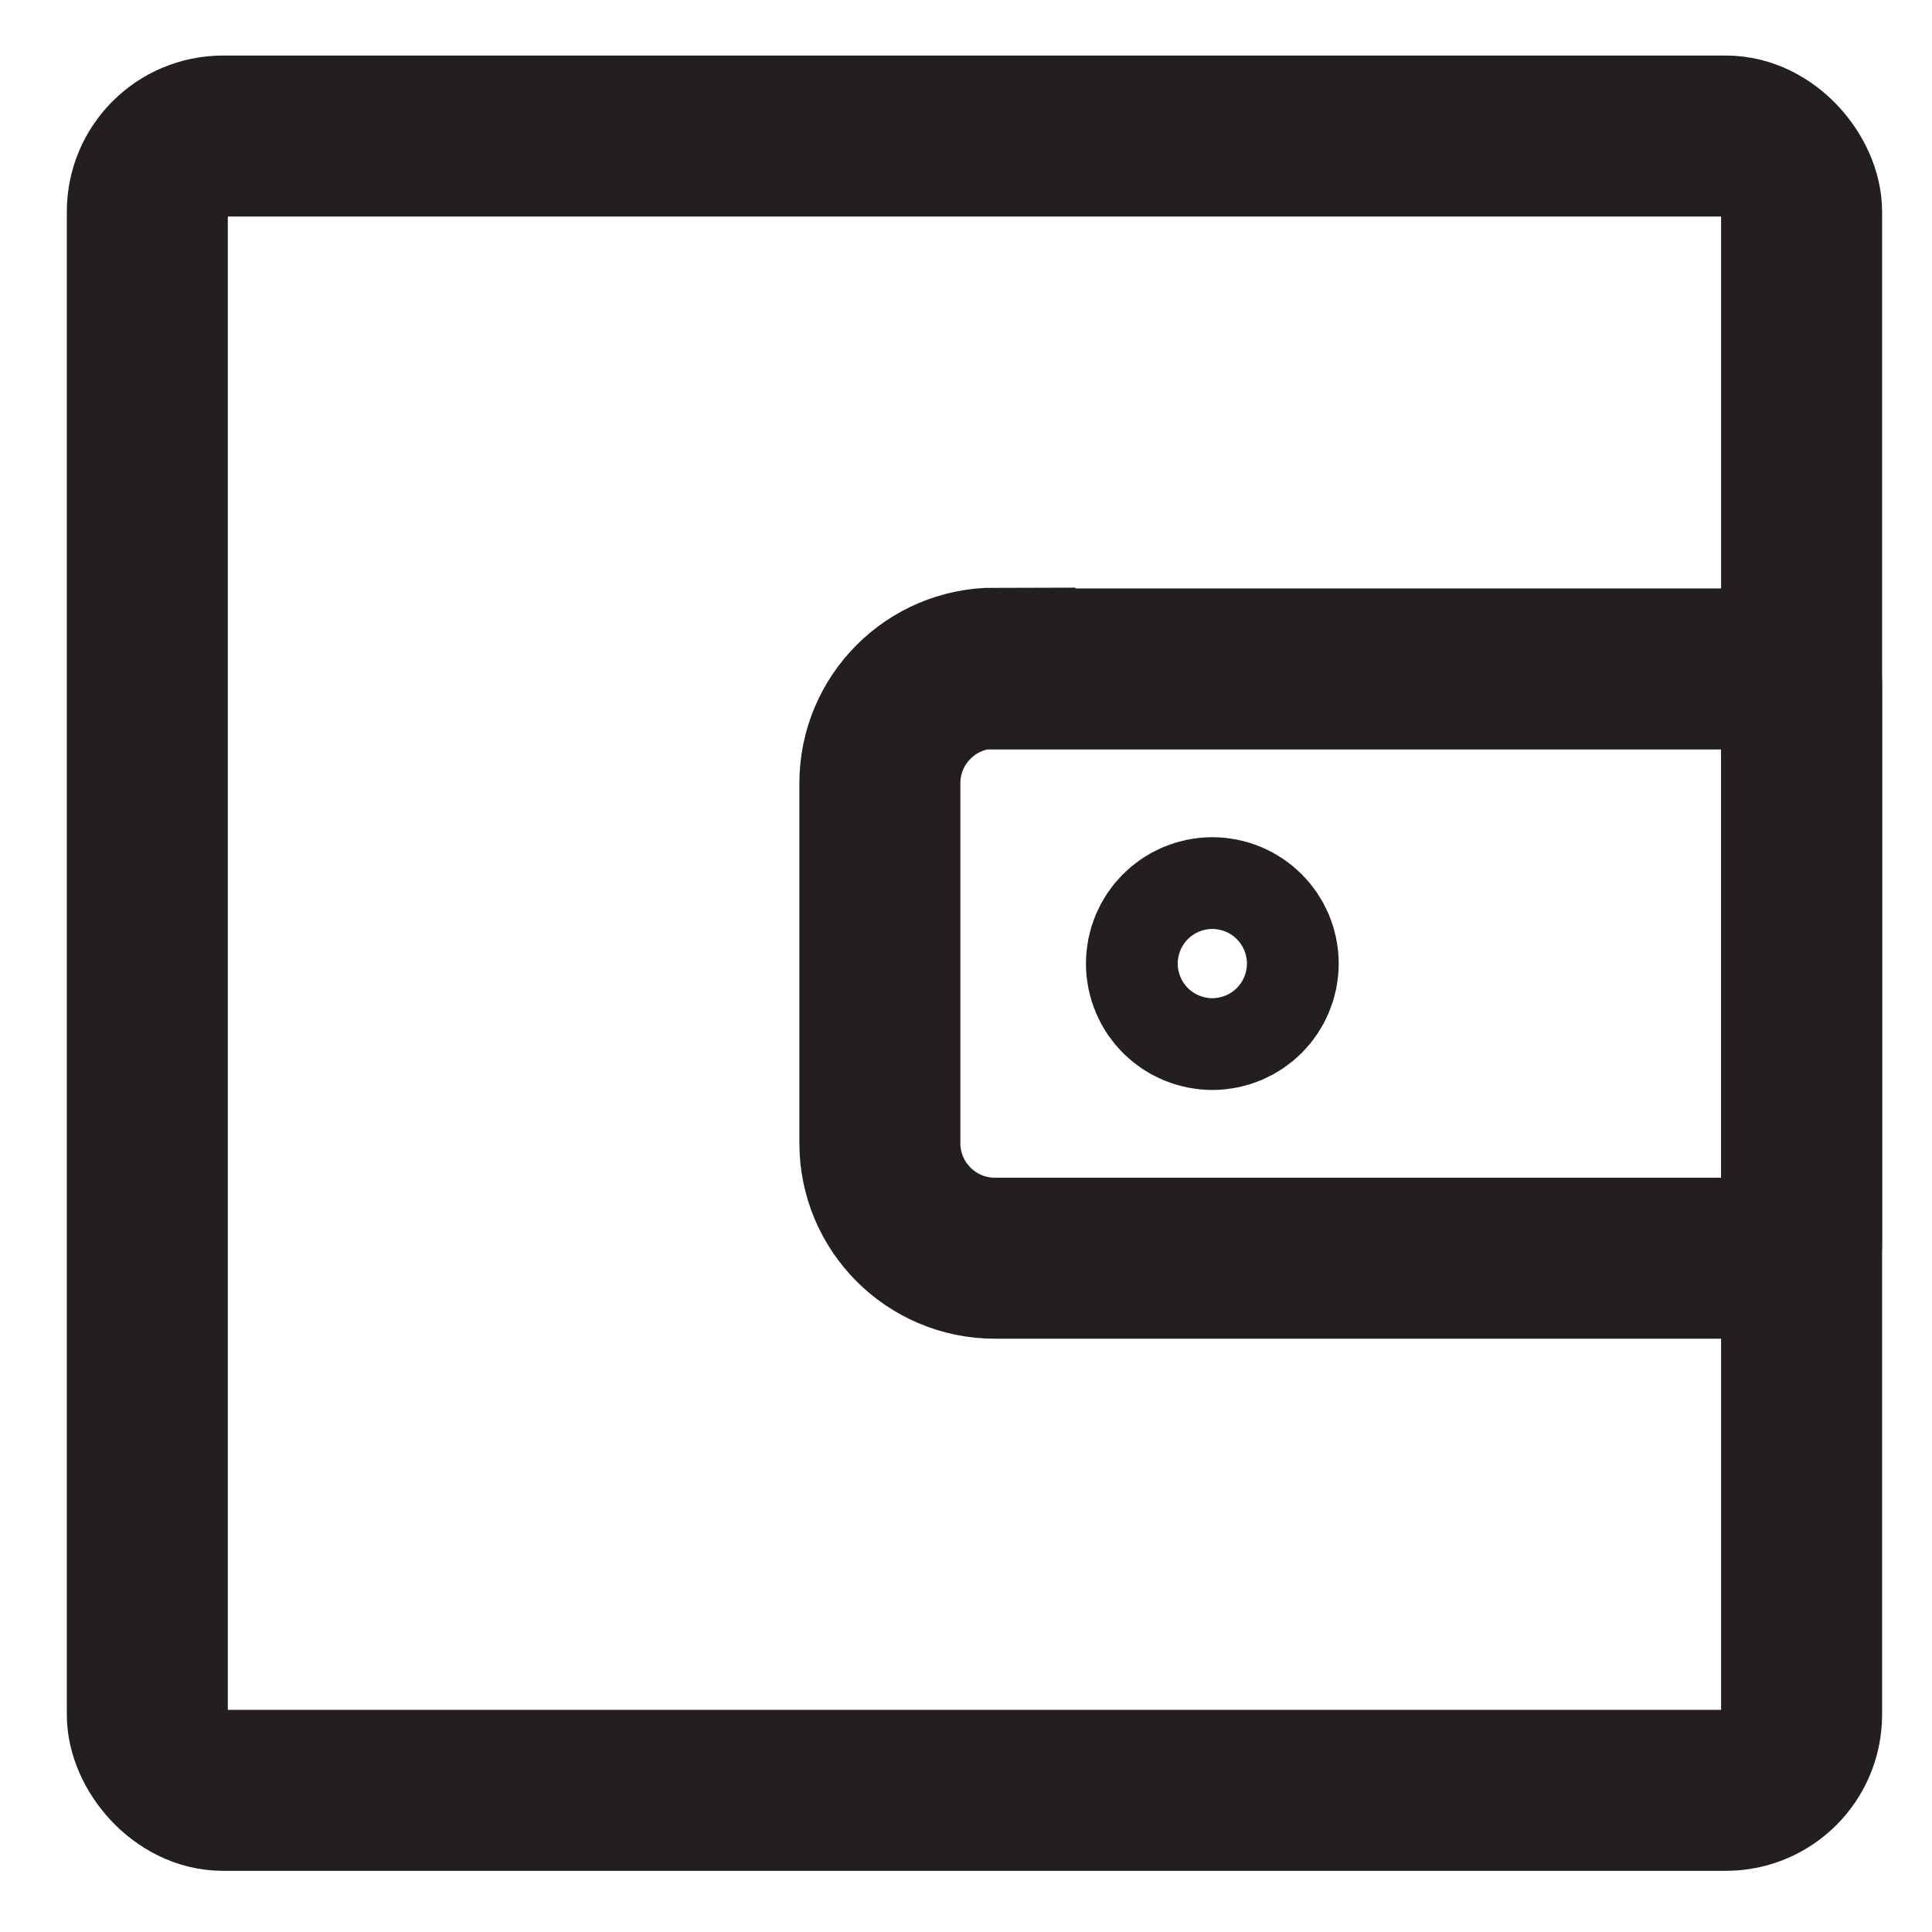 <?xml version="1.0" encoding="UTF-8"?>
<svg id="Layer_1" data-name="Layer 1" xmlns="http://www.w3.org/2000/svg" width="24" height="24" viewBox="0 0 24 24">
  <rect x="1.83" y="1.69" width="20.55" height="20.55" rx=".94" ry=".94" fill="none" stroke="#231f20" stroke-miterlimit="10" stroke-width="2"/>
  <path d="M12.36,8.31h9.85c.09,0,.17,.08,.17,.17v6.98c0,.09-.08,.17-.17,.17H12.36c-.79,0-1.43-.64-1.43-1.43v-4.47c0-.79,.64-1.43,1.43-1.43Z" fill="none" stroke="#231f20" stroke-miterlimit="10" stroke-width="2"/>
  <circle cx="15.06" cy="11.97" r=".57" fill="none" stroke="#231f20" stroke-miterlimit="10" stroke-width="2"/>
</svg>